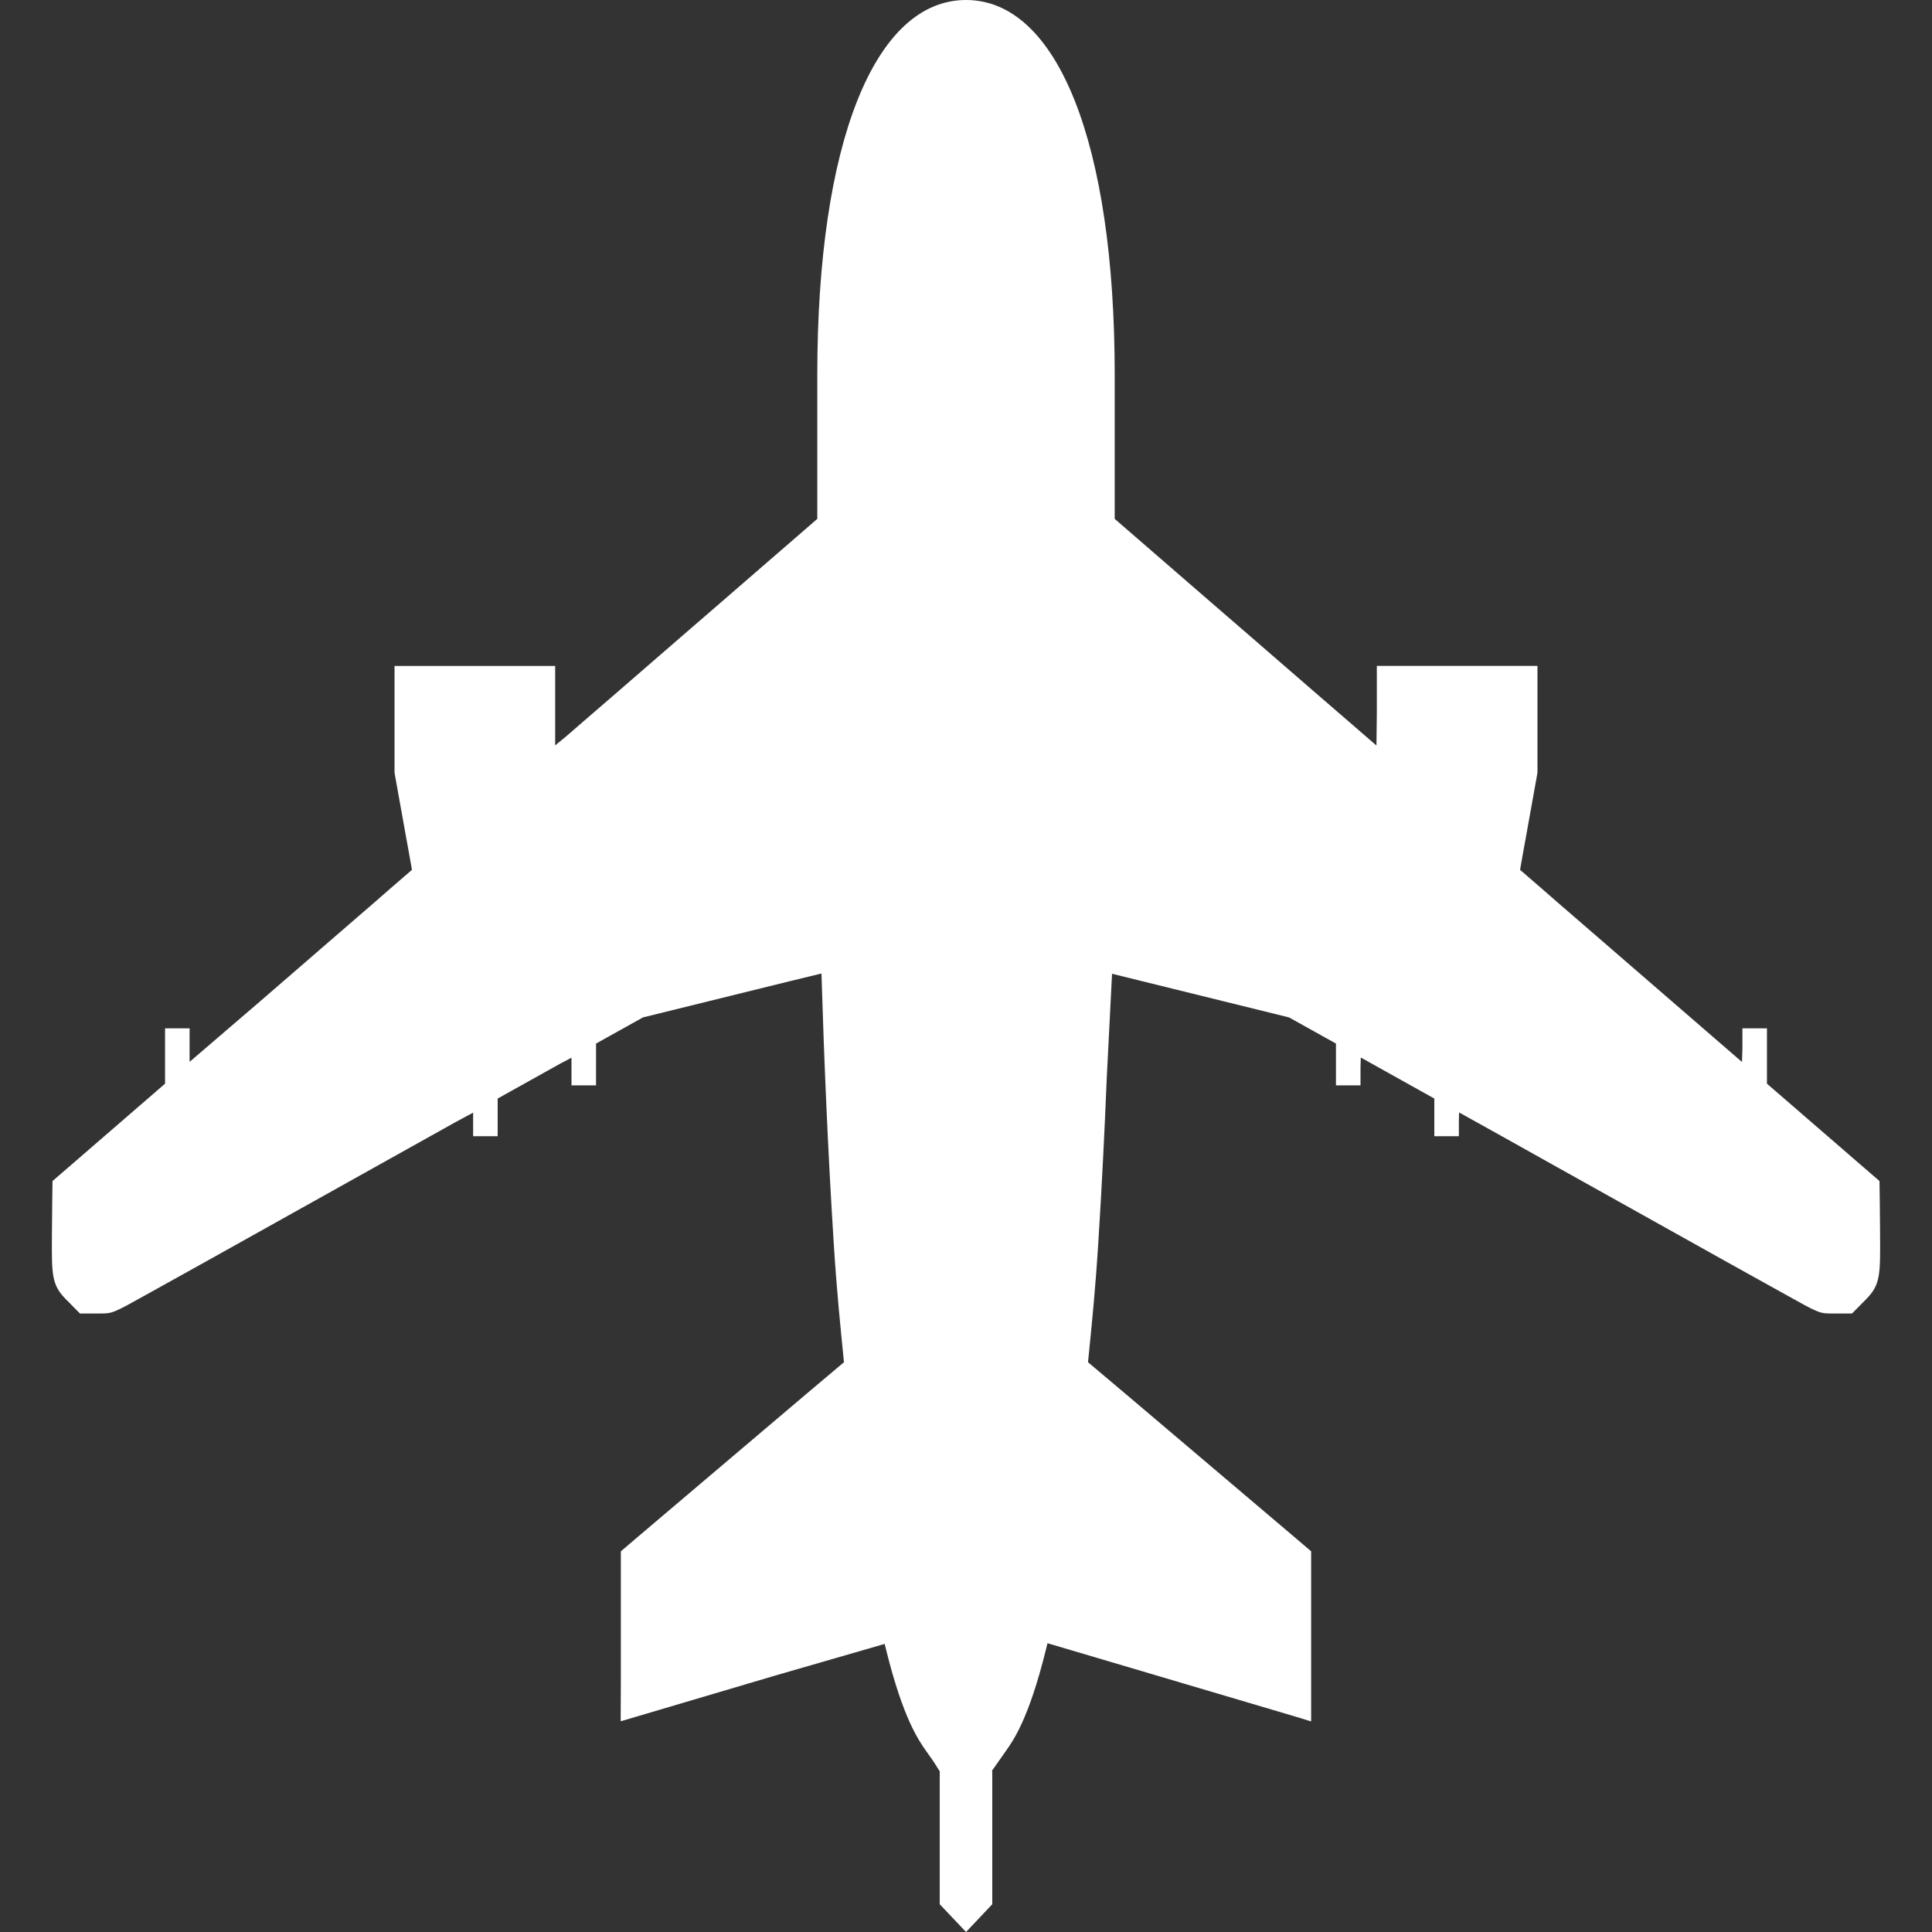 <!--?xml version="1.0" encoding="utf-8"?-->
<!-- Generator: Adobe Illustrator 19.1.1, SVG Export Plug-In . SVG Version: 6.00 Build 0)  -->
<svg version="1.1" id="_x31_0" xmlns="http://www.w3.org/2000/svg" xmlns:xlink="http://www.w3.org/1999/xlink" x="0px" y="0px" viewBox="0 0 512 512" style="width: 64px; height: 64px; opacity: 1;" xml:space="preserve">
<rect x="0" y="0" width="512" height="512" fill="#333333" stroke="none"/>
<style type="text/css">
	.st0{fill:#374149;}
</style>
<g>
	<path class="st0" d="M498.238,326.992c-0.027-4.195-0.074-8.34-0.074-8.34l-0.078-5.664l-4.297-3.71l-25.523-22.09l-0.004-0.004
		v-14.66h-6.504v5.254l-0.11,3.664l-44.254-38.301l-4.446-3.84l-4.426-3.867l-5.691-4.922l0.973-5.504l0.511-2.782l2.969-16.535
		l0.16-0.945v-28.024v-0.086l0,0v-0.16h-42.277l-0.13-0.004v0.004h-0.164v12.847l-0.102,8.25l-7.32-6.34l-8.898-7.684
		l-17.461-15.136l-5.055-4.371l-5.054-4.375l-25.574-22.16V99.297C295.41,38.054,280.297,0,256.012,0
		c-24.308,0-39.422,38.054-39.422,99.297v38.211l-25.574,22.16l-5.054,4.375l-5.055,4.371l-17.461,15.136l-8.898,7.684l-4.535,3.93
		l-2.886,2.367v-21.054h-42.282l-0.129-0.004v0.004h-0.16v28.27l0.16,0.945l2.969,16.535l0.512,2.782l0.976,5.504l-5.695,4.922
		l-4.422,3.867l-4.45,3.84l-25.629,22.183l-18.734,16.078v-8.664v-0.055l0,0v-0.16h-6.5v14.66l-0.007,0.004l-25.524,22.09
		l-4.297,3.71l-0.074,5.664c0,0-0.05,4.145-0.078,8.34c-0.074,10.891-0.102,13.492,3.714,17.336l3.715,3.762h5.281
		c3.313,0,3.489-0.074,12.184-4.926c3.816-2.121,9.274-5.156,15.82-8.793c13.062-7.305,30.477-17.008,47.863-26.738
		c6.122-3.418,12.168-6.797,18.082-10.094l4.965-2.684v6.078l-0.004,0.019h0.004v0.161h6.5v-9.989
		c5.957-3.312,11.41-6.367,16.418-9.16l3.148-1.672v7.344h6.504V276.55h0.004c5.914-3.285,10.285-5.738,12.434-6.926l39.199-9.668
		l8.102-1.965c0.668,22.082,1.691,46.938,3.242,71.313c0.839,13.316,1.75,21.875,2.722,31.699
		c-6.058,5.09-13.57,11.446-21.07,17.816c-16.832,14.254-33.61,28.504-33.61,28.504l-4.449,3.793v35.051l-0.047,9.828l0.047-0.012
		v0.165l16.222-4.801l24.453-7.238l29.238-8.454c0.145,0.598,0.29,1.203,0.442,1.774c4.473,18.02,8.566,23.789,10.614,26.699
		l1.898,2.699l1.664,2.629l-0.024,0.215v34.973l6.973,7.355l6.95-7.355v-34.973l-0.051-0.442l3.59-5.102
		c2.074-2.91,6.14-8.679,10.613-26.699c0.168-0.637,0.325-1.301,0.485-1.961l53.648,15.879l12.508,3.702l3.558,1.102v-0.05
		l0.157,0.047v-45.032l-4.446-3.793c0,0-16.782-14.25-33.614-28.504c-7.5-6.37-15.011-12.726-21.07-17.816
		c0.973-9.824,1.887-18.383,2.723-31.699c0.938-14.688,1.66-29.481,2.25-43.809c0.45-8.918,0.902-18.012,1.394-27.438l46.898,11.566
		c2.149,1.188,6.52,3.641,12.434,6.926h0.008v11.086h6.504v-4.875l0.082-2.508c5.718,3.176,12.336,6.871,19.48,10.875v9.793v0.031
		l0,0v0.161h6.504v-4.344l0.07-1.957c7.41,4.105,15.191,8.461,22.977,12.82c17.386,9.73,34.797,19.434,47.863,26.738
		c6.543,3.637,12.004,6.672,15.82,8.793c8.691,4.852,8.867,4.926,12.18,4.926h5.281l3.715-3.762
		C498.34,340.484,498.312,337.883,498.238,326.992z" style="fill: rgb(255, 255, 255);"></path>
</g>
</svg>
